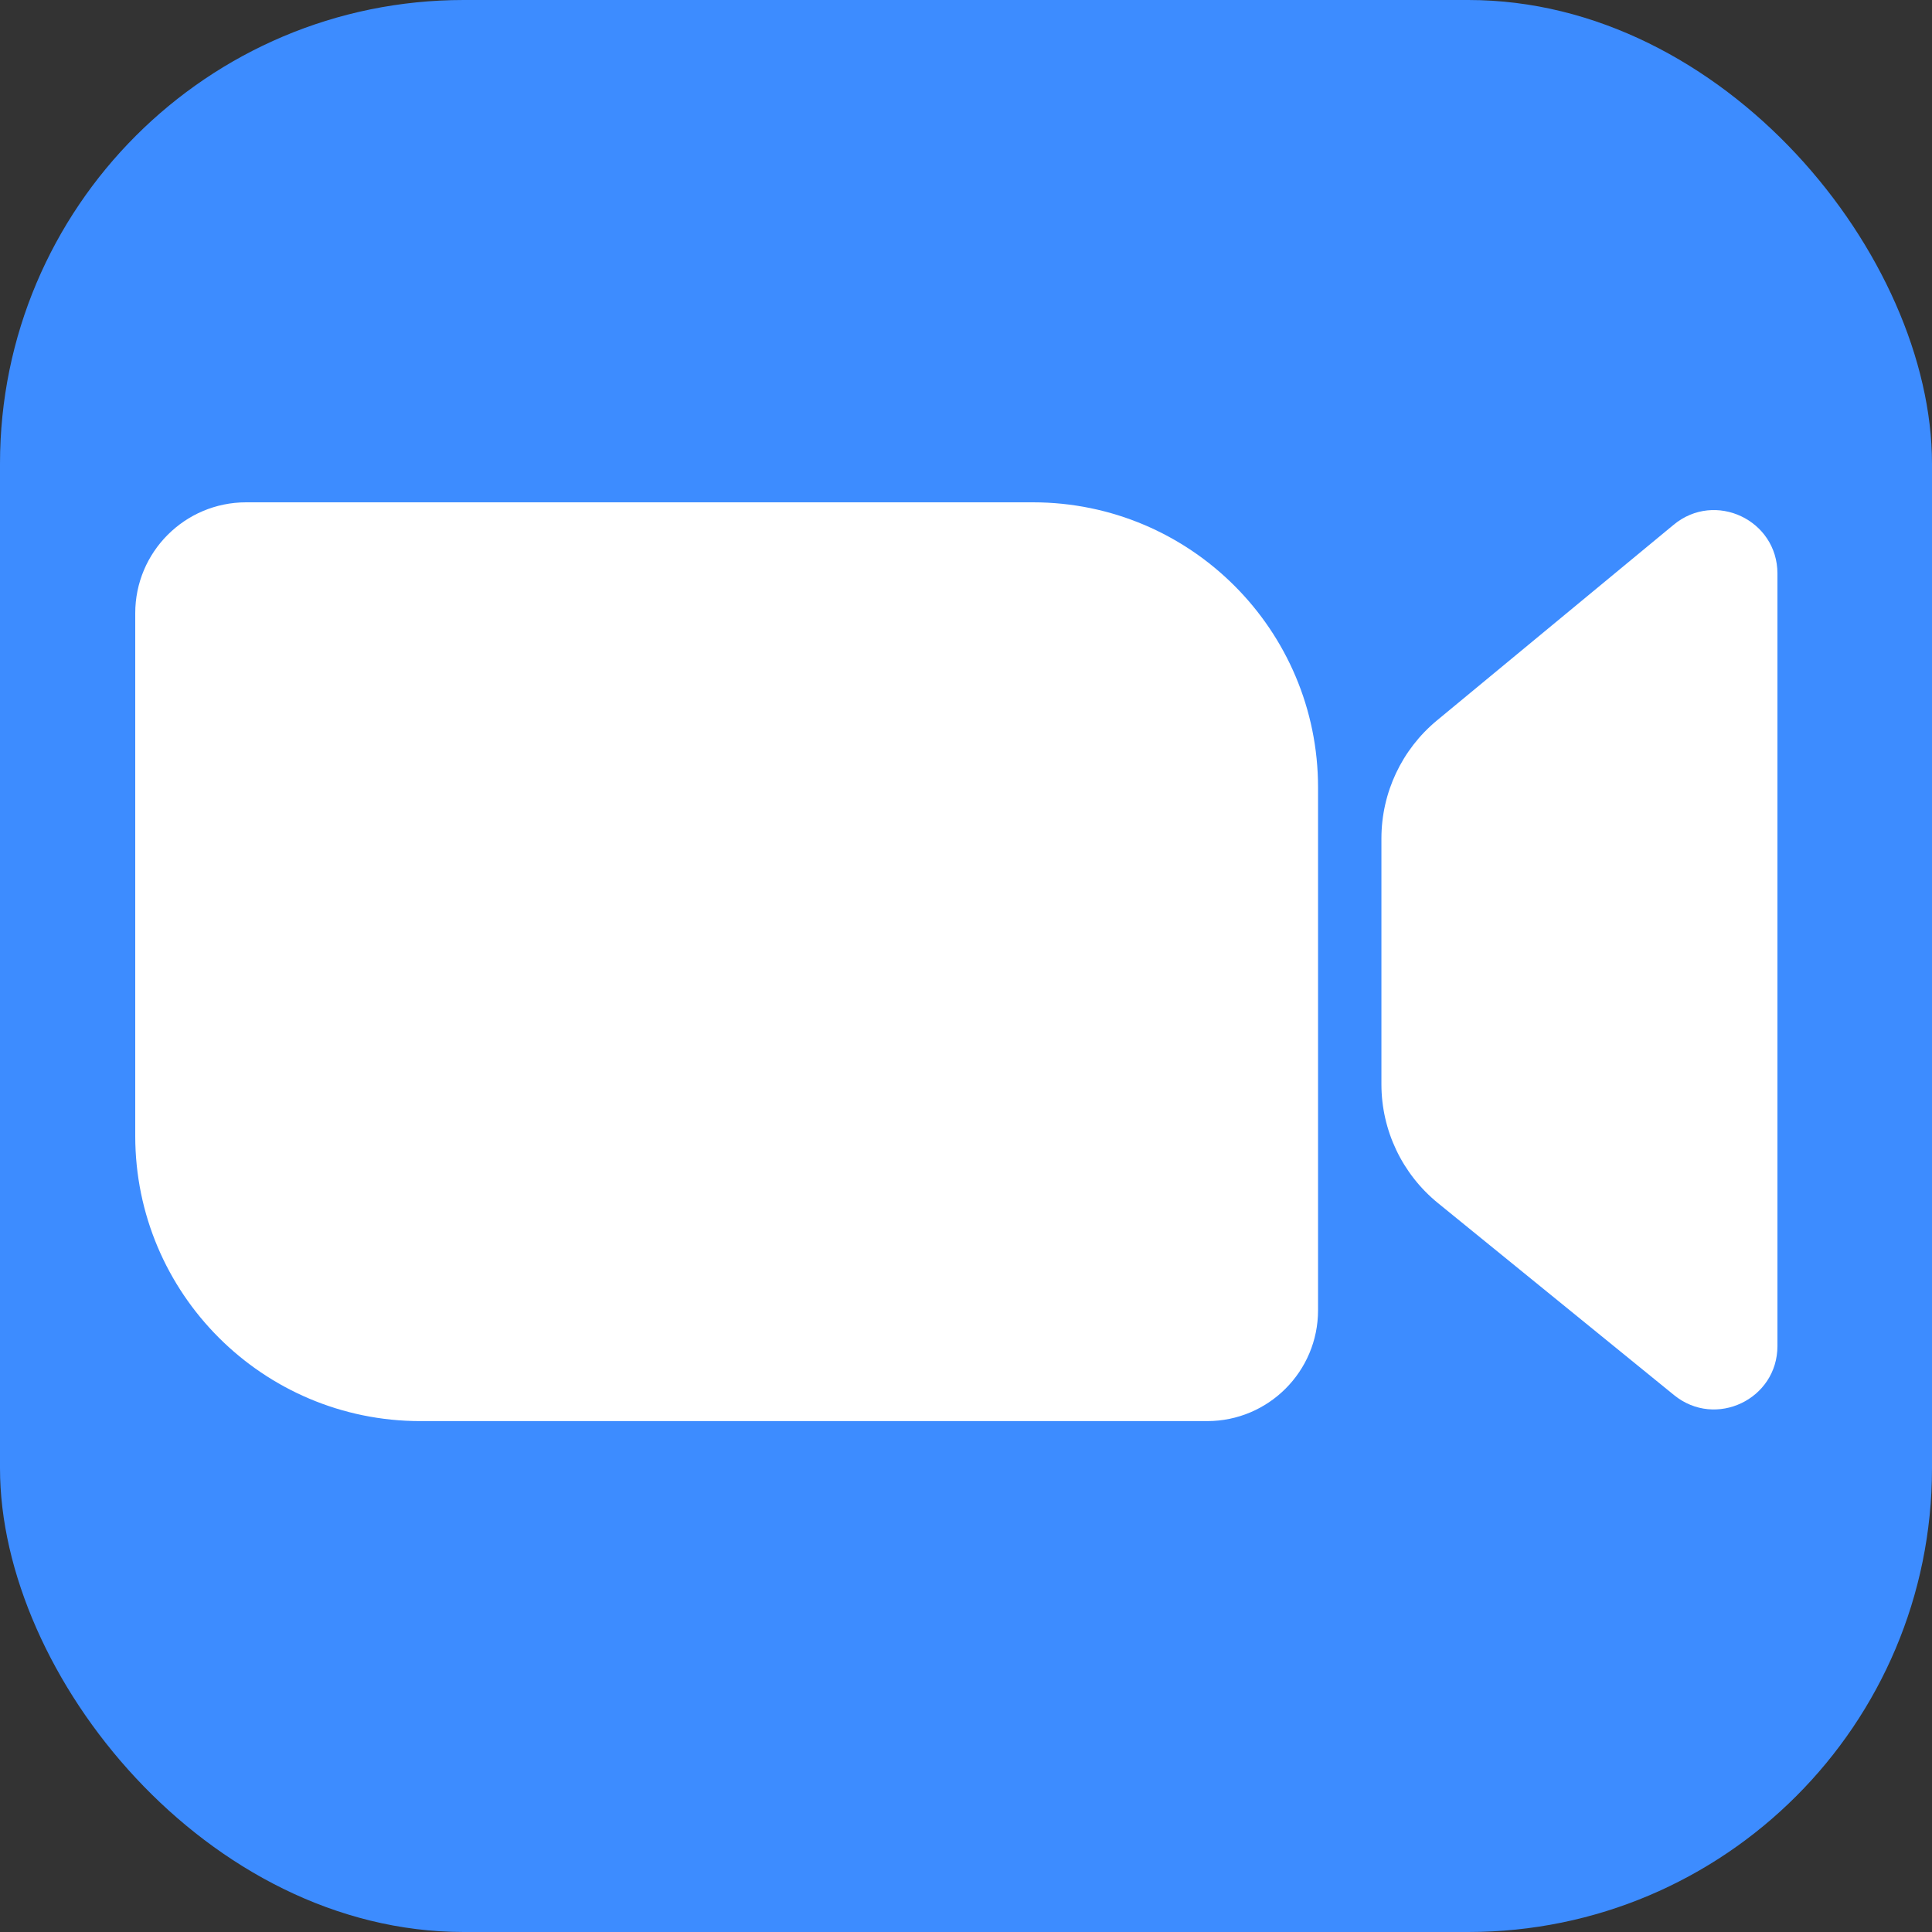 <svg width="100" height="100" viewBox="0 0 100 100" fill="none" xmlns="http://www.w3.org/2000/svg">
<rect x="0" y="0" width="100" height="100" fill="#333333" stroke="none"/>
<rect width="100" height="100" rx="24" fill="#3D8CFF"/>
<path d="M12.739 26C9.57 26 7 28.57 7 31.739V58.797C7 66.948 13.608 73.556 21.759 73.556H62.482C65.652 73.556 68.222 70.987 68.222 67.817V40.759C68.222 32.608 61.614 26 53.463 26H12.739Z" fill="white"/>
<path d="M74.378 37.288C72.556 38.794 71.502 41.034 71.502 43.397V56.121C71.502 58.506 72.576 60.764 74.427 62.27L86.651 72.212C88.794 73.955 92 72.43 92 69.668V29.687C92 26.912 88.769 25.391 86.631 27.159L74.378 37.288Z" fill="white"/>
</svg>
